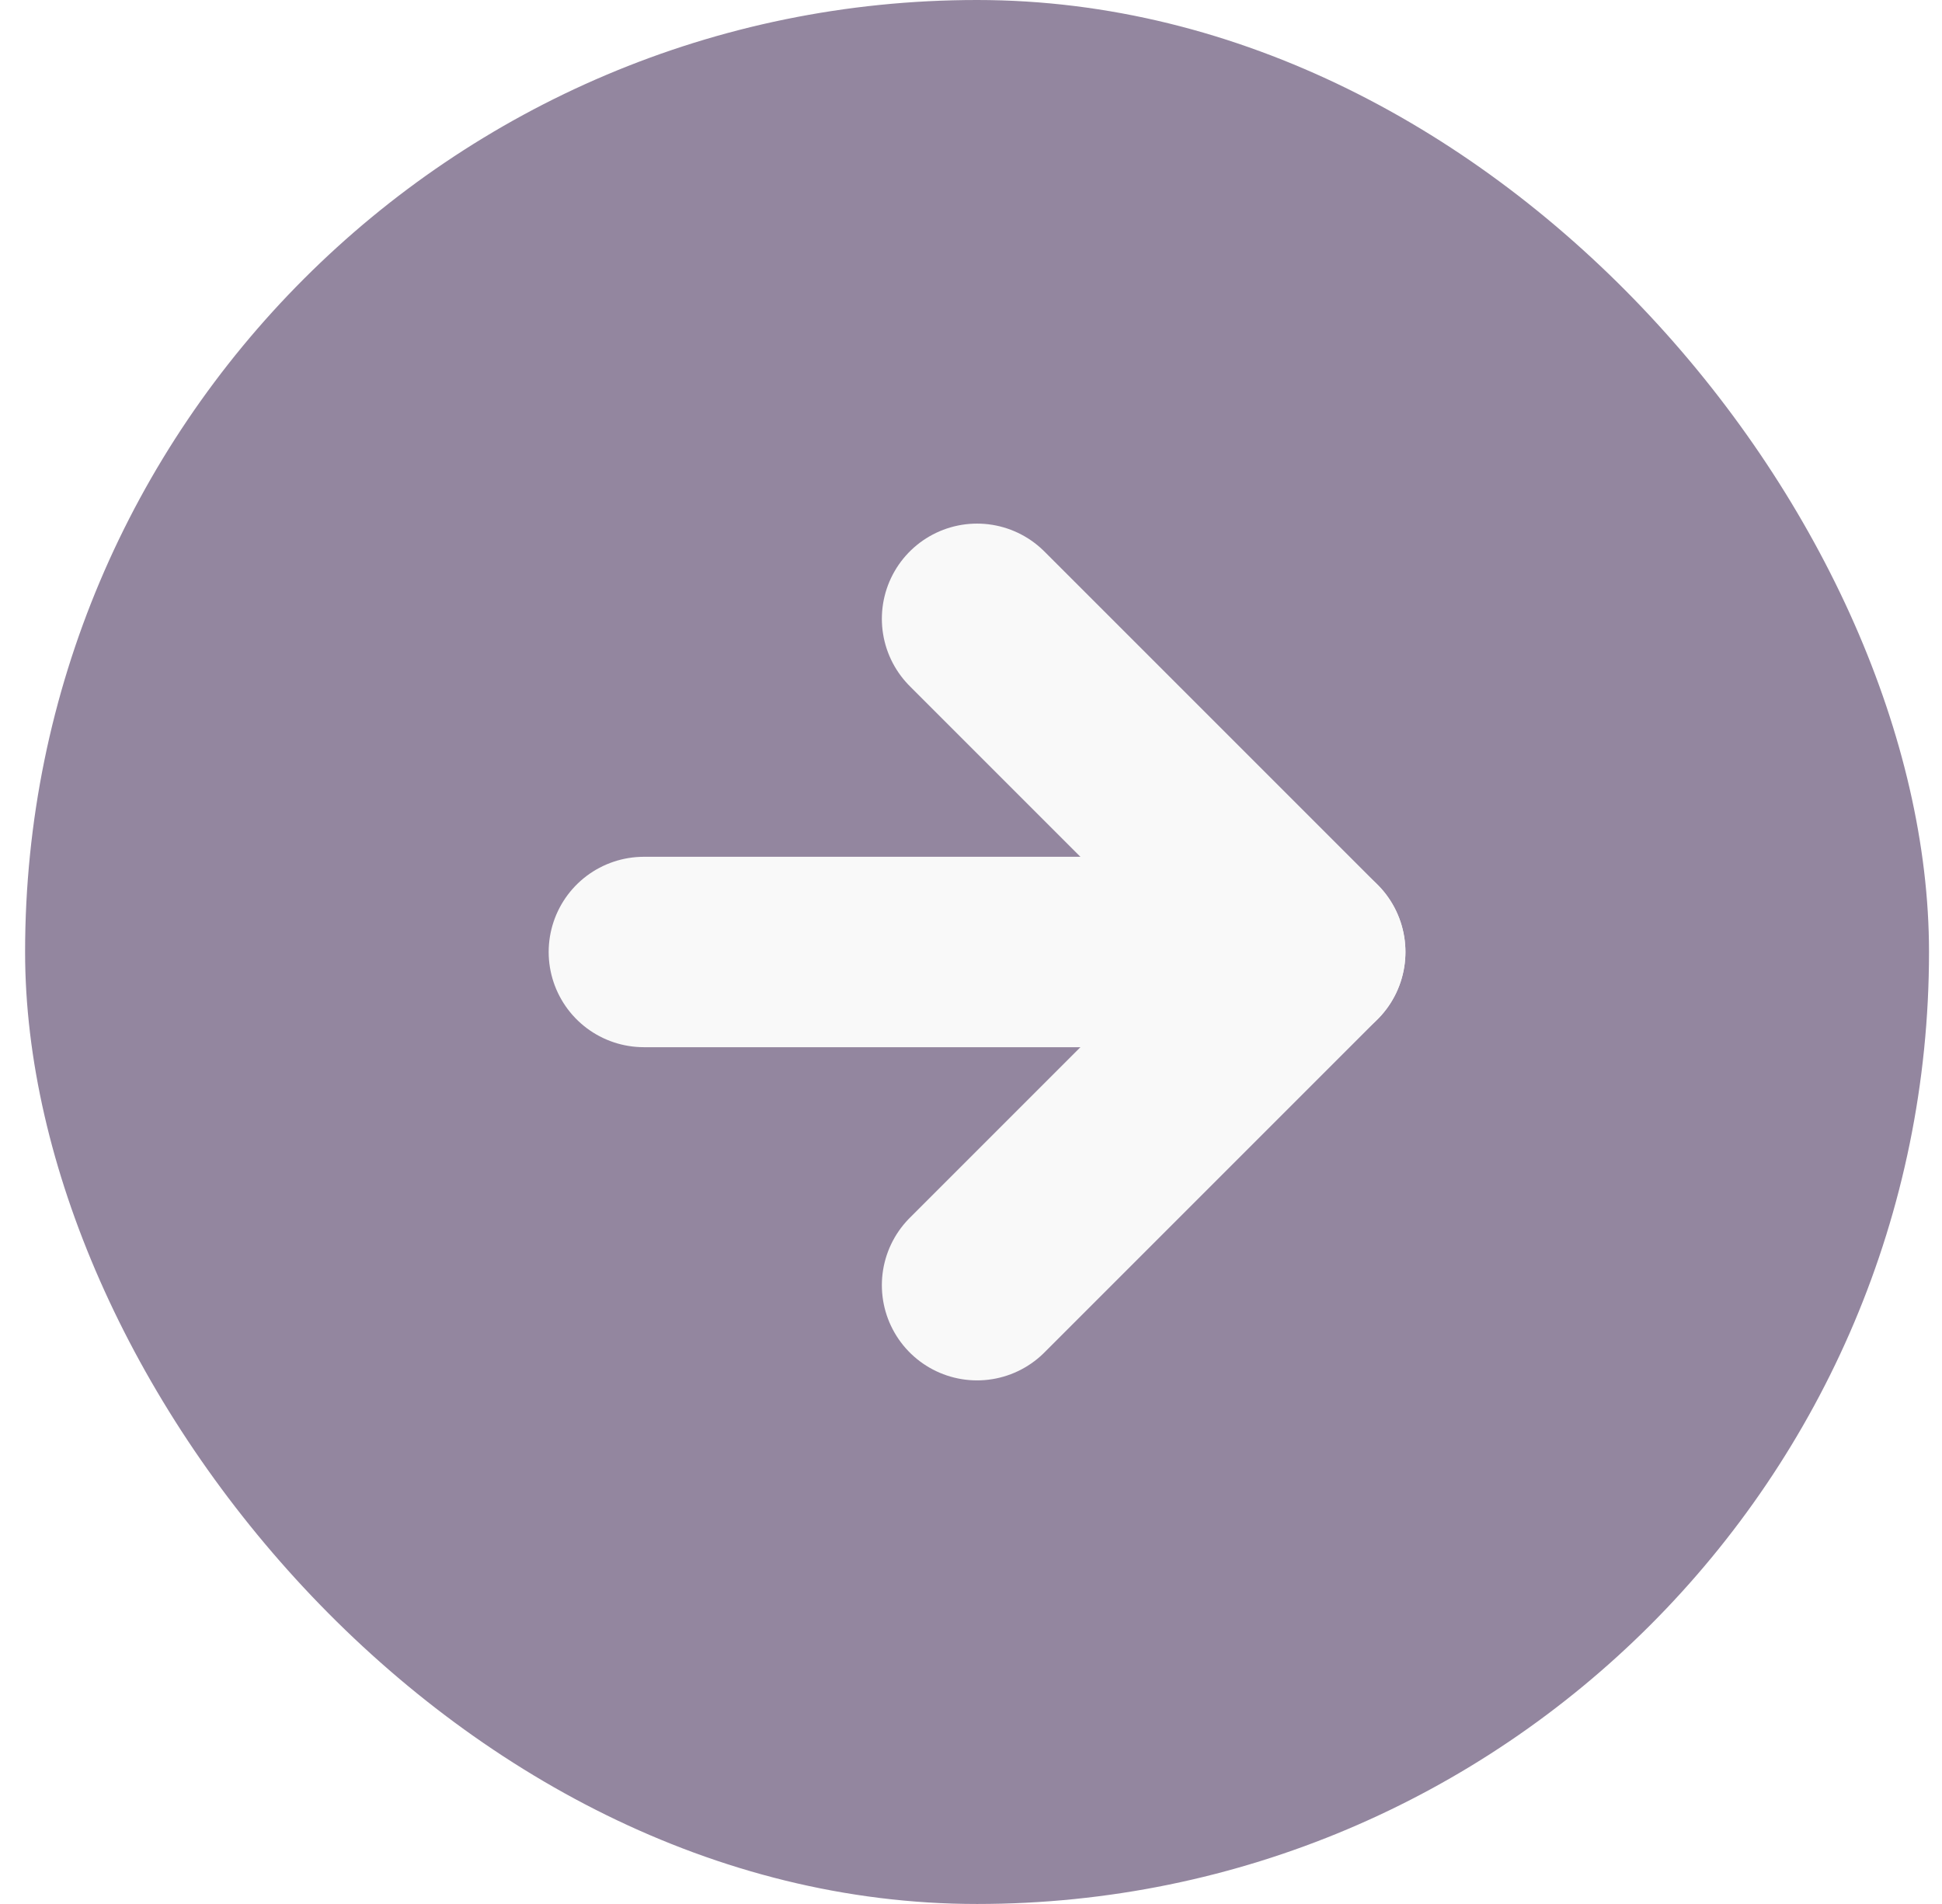 <svg width="51" height="50" viewBox="0 0 51 50" fill="none" xmlns="http://www.w3.org/2000/svg">
<g filter="url(#filter0_b_2057_2941)">
<rect x="0.659" width="50" height="50" rx="25" fill="#290E41" fill-opacity="0.5"/>
<path d="M16.909 25H34.409" stroke="#F9F9F9" stroke-width="5" stroke-linecap="round" stroke-linejoin="round"/>
<path d="M25.659 16.25L34.409 25L25.659 33.75" stroke="#F9F9F9" stroke-width="5" stroke-linecap="round" stroke-linejoin="round"/>
</g>
<defs>
<filter id="filter0_b_2057_2941" x="-19.341" y="-20" width="90" height="90" filterUnits="userSpaceOnUse" color-interpolation-filters="sRGB">
<feFlood flood-opacity="0" result="BackgroundImageFix"/>
<feGaussianBlur in="BackgroundImageFix" stdDeviation="10"/>
<feComposite in2="SourceAlpha" operator="in" result="effect1_backgroundBlur_2057_2941"/>
<feBlend mode="normal" in="SourceGraphic" in2="effect1_backgroundBlur_2057_2941" result="shape"/>
</filter>
</defs>
</svg>
